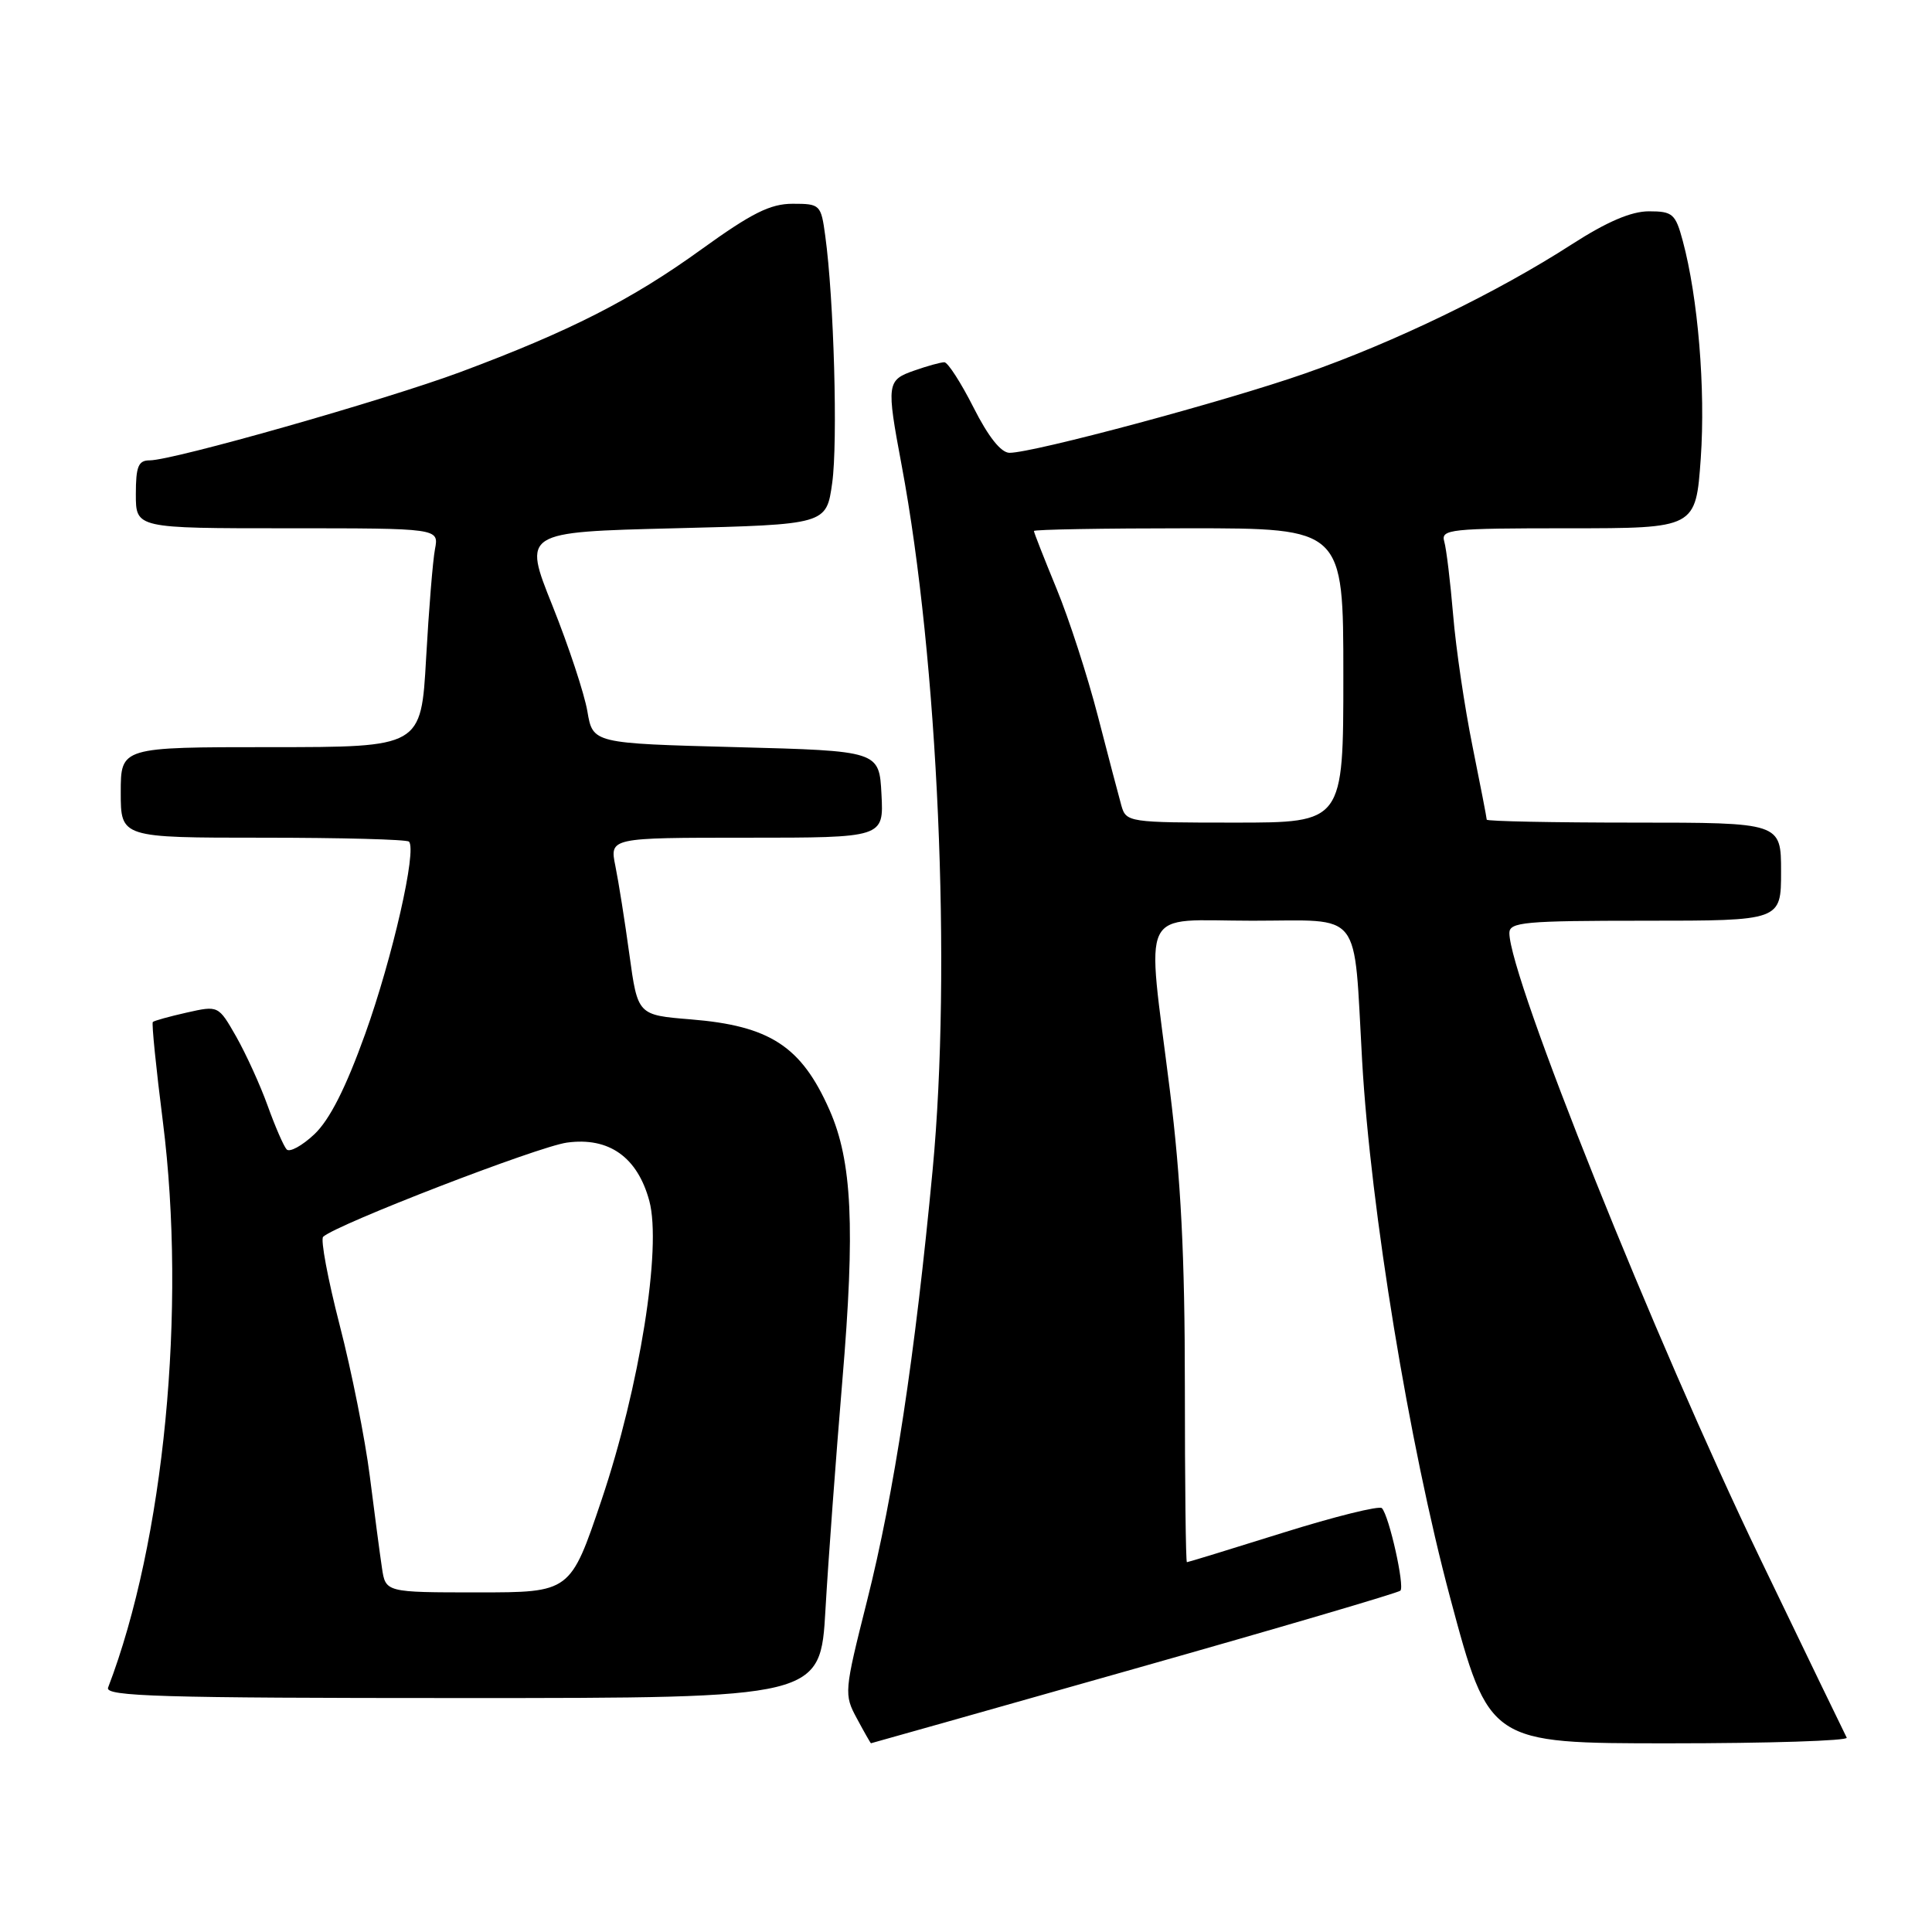 <?xml version="1.0" encoding="UTF-8" standalone="no"?>
<!DOCTYPE svg PUBLIC "-//W3C//DTD SVG 1.1//EN" "http://www.w3.org/Graphics/SVG/1.1/DTD/svg11.dtd" >
<svg xmlns="http://www.w3.org/2000/svg" xmlns:xlink="http://www.w3.org/1999/xlink" version="1.1" viewBox="0 0 256 256">
 <g >
 <path fill="currentColor"
d=" M 150.27 221.14 C 169.39 215.73 185.27 211.06 185.56 210.77 C 186.15 210.18 184.07 200.87 183.11 199.84 C 182.78 199.48 176.88 200.94 170.02 203.09 C 163.16 205.24 157.42 207.00 157.27 207.00 C 157.12 207.00 157.00 196.51 157.00 183.69 C 157.00 166.44 156.48 156.24 155.01 144.44 C 151.91 119.59 150.74 122.00 165.94 122.00 C 180.72 122.00 179.33 120.22 180.49 140.57 C 181.62 160.33 186.71 191.34 192.15 211.69 C 197.32 231.00 197.32 231.00 221.22 231.00 C 234.36 231.00 244.93 230.66 244.70 230.25 C 244.48 229.84 239.31 219.15 233.22 206.50 C 219.30 177.58 200.00 129.44 200.00 123.63 C 200.00 122.18 202.02 122.00 218.00 122.00 C 236.00 122.00 236.00 122.00 236.00 115.50 C 236.00 109.00 236.00 109.00 216.50 109.00 C 205.78 109.00 197.00 108.82 197.00 108.61 C 197.00 108.40 196.15 104.01 195.11 98.86 C 194.07 93.71 192.91 85.90 192.55 81.50 C 192.18 77.10 191.65 72.71 191.37 71.75 C 190.90 70.13 192.15 70.00 207.79 70.00 C 224.70 70.00 224.70 70.00 225.36 60.73 C 226.00 51.54 225.00 39.43 222.97 31.90 C 222.01 28.33 221.63 28.00 218.49 28.00 C 216.14 28.00 212.93 29.38 208.28 32.37 C 198.36 38.77 184.76 45.36 172.91 49.49 C 162.33 53.19 136.94 60.00 133.77 60.00 C 132.64 60.00 130.96 57.88 129.00 54.00 C 127.33 50.70 125.59 48.00 125.13 48.00 C 124.67 48.00 122.88 48.49 121.15 49.10 C 117.50 50.37 117.44 50.81 119.47 61.64 C 124.31 87.45 126.10 128.30 123.58 155.00 C 121.25 179.65 118.48 197.87 114.88 212.15 C 111.85 224.19 111.82 224.52 113.55 227.72 C 114.52 229.53 115.36 231.00 115.41 230.99 C 115.46 230.99 131.14 226.56 150.27 221.14 Z  M 109.38 213.25 C 109.75 206.79 110.76 193.18 111.61 183.00 C 113.33 162.61 112.91 153.85 109.91 147.07 C 106.18 138.63 102.02 135.92 91.50 135.07 C 84.50 134.50 84.50 134.50 83.40 126.50 C 82.80 122.10 81.96 116.81 81.54 114.75 C 80.78 111.00 80.78 111.00 98.94 111.00 C 117.10 111.00 117.10 111.00 116.80 105.25 C 116.50 99.50 116.50 99.50 97.53 99.00 C 78.55 98.50 78.55 98.50 77.83 94.25 C 77.43 91.92 75.35 85.62 73.20 80.25 C 69.29 70.50 69.29 70.50 89.40 70.00 C 109.50 69.50 109.50 69.50 110.27 64.00 C 111.03 58.60 110.50 39.61 109.35 31.25 C 108.79 27.11 108.67 27.00 105.04 27.00 C 102.06 27.00 99.61 28.23 92.90 33.07 C 83.68 39.73 75.48 43.90 61.00 49.30 C 50.96 53.03 22.94 61.00 19.83 61.00 C 18.33 61.00 18.00 61.80 18.00 65.50 C 18.00 70.00 18.00 70.00 38.08 70.00 C 58.16 70.00 58.16 70.00 57.64 72.75 C 57.35 74.26 56.82 80.79 56.46 87.25 C 55.80 99.00 55.80 99.00 35.90 99.00 C 16.00 99.00 16.00 99.00 16.00 105.00 C 16.00 111.00 16.00 111.00 34.83 111.00 C 45.19 111.00 53.90 111.23 54.19 111.52 C 55.27 112.60 52.01 126.91 48.39 137.00 C 45.81 144.18 43.68 148.38 41.65 150.30 C 40.02 151.83 38.37 152.73 37.98 152.30 C 37.58 151.86 36.45 149.25 35.46 146.50 C 34.47 143.75 32.59 139.64 31.30 137.36 C 28.94 133.23 28.94 133.23 24.75 134.17 C 22.44 134.69 20.42 135.25 20.25 135.42 C 20.08 135.58 20.68 141.52 21.58 148.61 C 24.73 173.51 21.75 204.25 14.32 223.62 C 13.87 224.78 21.26 225.00 61.25 225.00 C 108.71 225.00 108.71 225.00 109.38 213.25 Z  M 148.59 106.75 C 148.24 105.51 146.84 100.17 145.47 94.87 C 144.10 89.57 141.64 81.97 139.99 77.98 C 138.35 73.99 137.00 70.56 137.00 70.36 C 137.00 70.16 146.22 70.00 157.50 70.00 C 178.00 70.00 178.00 70.00 178.00 89.50 C 178.00 109.00 178.00 109.00 163.62 109.00 C 149.56 109.00 149.22 108.95 148.59 106.75 Z  M 50.61 207.75 C 50.34 205.96 49.62 200.49 49.00 195.59 C 48.38 190.69 46.59 181.69 45.01 175.59 C 43.44 169.49 42.45 164.22 42.82 163.88 C 44.63 162.22 71.30 151.92 75.13 151.40 C 80.69 150.64 84.47 153.32 86.04 159.13 C 87.70 165.32 84.76 183.76 79.71 198.75 C 75.58 211.00 75.58 211.00 63.34 211.00 C 51.09 211.00 51.09 211.00 50.61 207.75 Z "/>
</g>
</svg>
